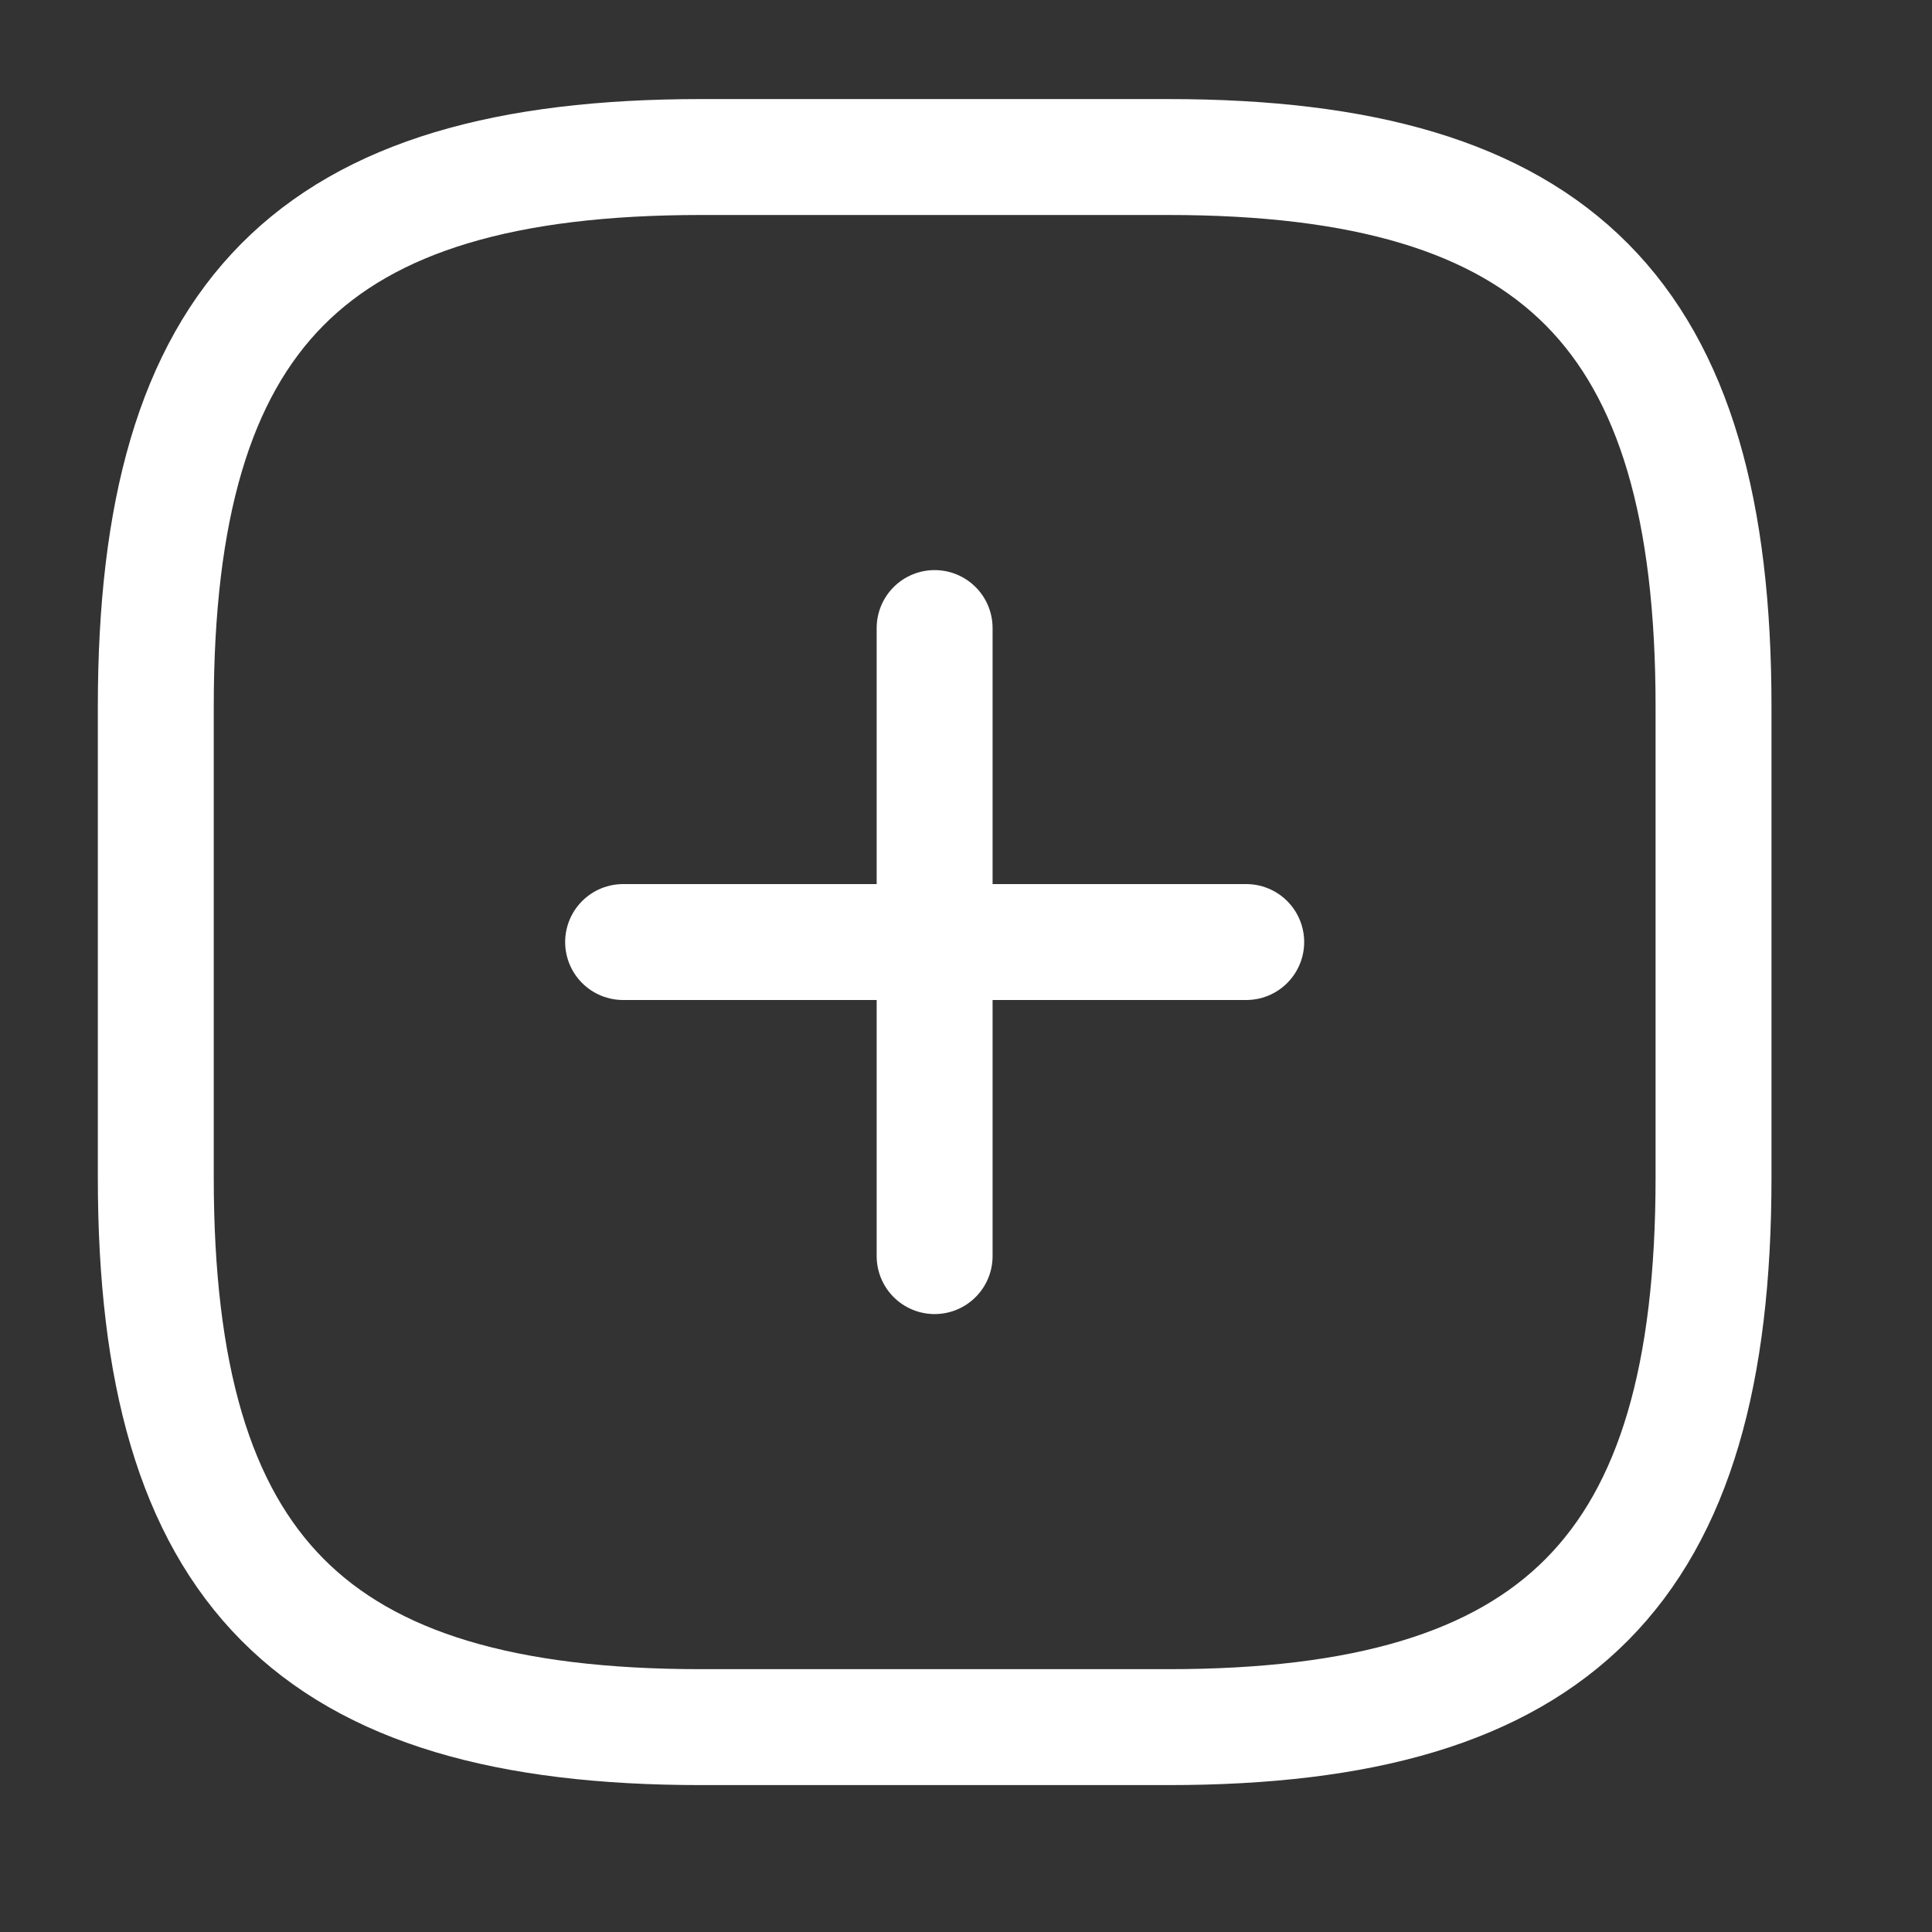 <svg width="25" height="25" viewBox="0 0 25 25" fill="none" xmlns="http://www.w3.org/2000/svg">
<rect x="0" y="0" width="25" height="25" fill="#333333" stroke="none"/>
<path d="M8.063 12.19H16.126" stroke="white" stroke-width="1.5" stroke-linecap="round" stroke-linejoin="round"/>
<path d="M12.094 16.254V8.127" stroke="white" stroke-width="1.5" stroke-linecap="round" stroke-linejoin="round"/>
<path d="M9.071 22.349H15.118C20.157 22.349 22.173 20.317 22.173 15.238V9.143C22.173 4.063 20.157 2.032 15.118 2.032H9.071C4.031 2.032 2.016 4.063 2.016 9.143V15.238C2.016 20.317 4.031 22.349 9.071 22.349Z" stroke="white" stroke-width="1.5" stroke-linecap="round" stroke-linejoin="round"/>
</svg>
